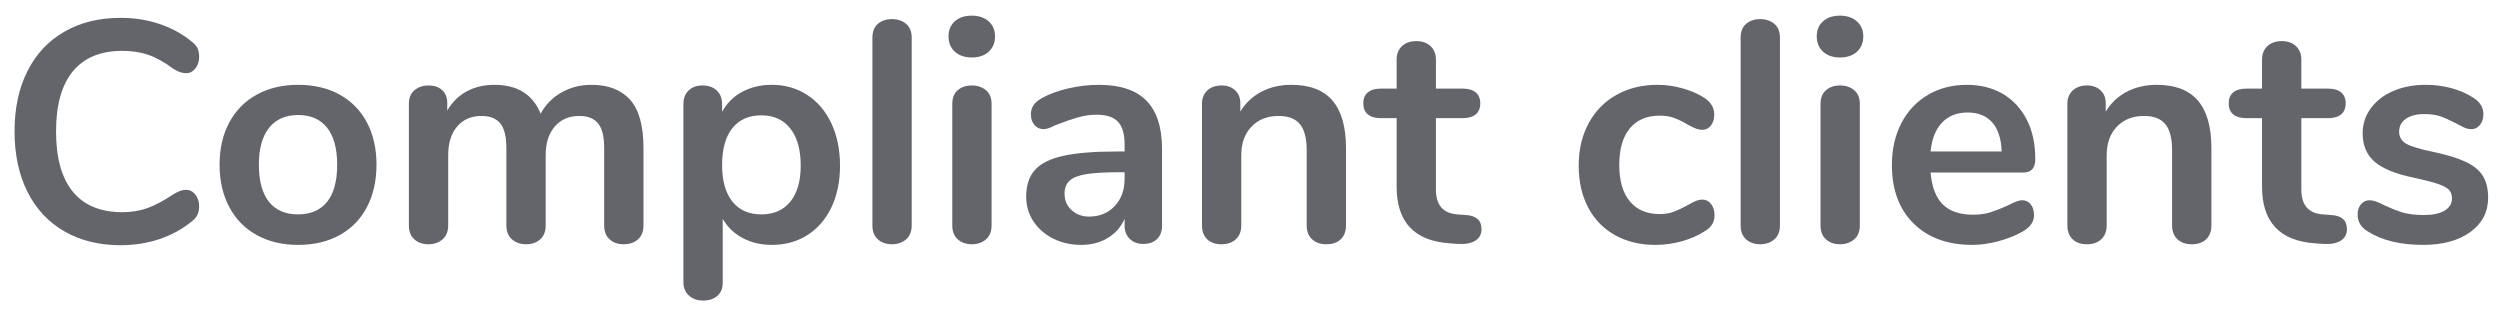<?xml version="1.0" encoding="UTF-8" standalone="no"?>
<!DOCTYPE svg PUBLIC "-//W3C//DTD SVG 1.1//EN" "http://www.w3.org/Graphics/SVG/1.1/DTD/svg11.dtd">
<svg width="100%" height="100%" viewBox="0 0 159 20" version="1.1" xmlns="http://www.w3.org/2000/svg" xmlns:xlink="http://www.w3.org/1999/xlink" xml:space="preserve" xmlns:serif="http://www.serif.com/" style="fill-rule:evenodd;clip-rule:evenodd;stroke-linejoin:round;stroke-miterlimit:1.414;">
    <g transform="matrix(1,0,0,1,-928,-482)">
        <g transform="matrix(1,0,0,1,683.249,362.811)">
            <path d="M252.416,134.784C251.056,134.784 249.866,134.49 248.846,133.904C247.826,133.317 247.042,132.477 246.496,131.384C245.949,130.29 245.676,129.01 245.676,127.544C245.676,126.077 245.949,124.8 246.496,123.714C247.042,122.627 247.826,121.79 248.846,121.204C249.866,120.617 251.056,120.324 252.416,120.324C253.296,120.324 254.122,120.454 254.896,120.714C255.669,120.974 256.356,121.35 256.956,121.844C257.129,121.977 257.249,122.117 257.316,122.264C257.382,122.41 257.416,122.59 257.416,122.804C257.416,123.097 257.336,123.344 257.176,123.544C257.016,123.744 256.822,123.844 256.596,123.844C256.329,123.844 256.056,123.75 255.776,123.564C255.202,123.137 254.669,122.84 254.176,122.674C253.682,122.507 253.136,122.424 252.536,122.424C251.149,122.424 250.099,122.857 249.386,123.724C248.672,124.59 248.316,125.864 248.316,127.544C248.316,129.237 248.672,130.517 249.386,131.384C250.099,132.25 251.149,132.684 252.536,132.684C253.109,132.684 253.639,132.597 254.126,132.424C254.612,132.25 255.162,131.957 255.776,131.544C255.909,131.464 256.042,131.397 256.176,131.344C256.309,131.29 256.449,131.264 256.596,131.264C256.822,131.264 257.016,131.364 257.176,131.564C257.336,131.764 257.416,132.01 257.416,132.304C257.416,132.504 257.382,132.68 257.316,132.834C257.249,132.987 257.129,133.13 256.956,133.264C256.356,133.757 255.669,134.134 254.896,134.394C254.122,134.654 253.296,134.784 252.416,134.784Z" style="fill:rgb(99,101,106);fill-rule:nonzero;"/>
            <path d="M263.716,134.764C262.716,134.764 261.839,134.557 261.086,134.144C260.332,133.73 259.749,133.137 259.336,132.364C258.922,131.59 258.716,130.69 258.716,129.664C258.716,128.637 258.922,127.74 259.336,126.974C259.749,126.207 260.332,125.617 261.086,125.204C261.839,124.79 262.716,124.584 263.716,124.584C264.716,124.584 265.592,124.79 266.346,125.204C267.099,125.617 267.679,126.207 268.086,126.974C268.492,127.74 268.696,128.637 268.696,129.664C268.696,130.69 268.492,131.59 268.086,132.364C267.679,133.137 267.099,133.73 266.346,134.144C265.592,134.557 264.716,134.764 263.716,134.764ZM263.696,132.824C264.509,132.824 265.129,132.557 265.556,132.024C265.982,131.49 266.196,130.704 266.196,129.664C266.196,128.637 265.982,127.854 265.556,127.314C265.129,126.774 264.516,126.504 263.716,126.504C262.916,126.504 262.299,126.774 261.866,127.314C261.432,127.854 261.216,128.637 261.216,129.664C261.216,130.704 261.429,131.49 261.856,132.024C262.282,132.557 262.896,132.824 263.696,132.824Z" style="fill:rgb(99,101,106);fill-rule:nonzero;"/>
            <path d="M282.376,124.584C283.442,124.584 284.259,124.9 284.826,125.534C285.392,126.167 285.676,127.19 285.676,128.604L285.676,133.524C285.676,133.91 285.559,134.207 285.326,134.414C285.092,134.62 284.789,134.724 284.416,134.724C284.056,134.724 283.759,134.62 283.526,134.414C283.292,134.207 283.176,133.91 283.176,133.524L283.176,128.604C283.176,127.87 283.046,127.347 282.786,127.034C282.526,126.72 282.129,126.564 281.596,126.564C280.942,126.564 280.422,126.787 280.036,127.234C279.649,127.68 279.456,128.29 279.456,129.064L279.456,133.524C279.456,133.91 279.339,134.207 279.106,134.414C278.872,134.62 278.576,134.724 278.216,134.724C277.856,134.724 277.556,134.62 277.316,134.414C277.076,134.207 276.956,133.91 276.956,133.524L276.956,128.604C276.956,127.87 276.826,127.347 276.566,127.034C276.306,126.72 275.909,126.564 275.376,126.564C274.722,126.564 274.206,126.787 273.826,127.234C273.446,127.68 273.256,128.29 273.256,129.064L273.256,133.524C273.256,133.91 273.136,134.207 272.896,134.414C272.656,134.62 272.356,134.724 271.996,134.724C271.636,134.724 271.339,134.62 271.106,134.414C270.872,134.207 270.756,133.91 270.756,133.524L270.756,125.784C270.756,125.41 270.876,125.124 271.116,124.924C271.356,124.724 271.656,124.624 272.016,124.624C272.362,124.624 272.646,124.72 272.866,124.914C273.086,125.107 273.196,125.384 273.196,125.744L273.196,126.224C273.502,125.69 273.912,125.284 274.426,125.004C274.939,124.724 275.529,124.584 276.196,124.584C277.662,124.584 278.642,125.197 279.136,126.424C279.429,125.864 279.862,125.417 280.436,125.084C281.009,124.75 281.656,124.584 282.376,124.584Z" style="fill:rgb(99,101,106);fill-rule:nonzero;"/>
            <path d="M293.836,124.584C294.676,124.584 295.426,124.797 296.086,125.224C296.746,125.65 297.259,126.254 297.626,127.034C297.992,127.814 298.176,128.71 298.176,129.724C298.176,130.737 297.992,131.624 297.626,132.384C297.259,133.144 296.749,133.73 296.096,134.144C295.442,134.557 294.689,134.764 293.836,134.764C293.142,134.764 292.522,134.617 291.976,134.324C291.429,134.03 291.009,133.624 290.716,133.104L290.716,137.184C290.716,137.53 290.602,137.804 290.376,138.004C290.149,138.204 289.849,138.304 289.476,138.304C289.102,138.304 288.799,138.197 288.566,137.984C288.332,137.77 288.216,137.49 288.216,137.144L288.216,125.804C288.216,125.444 288.326,125.157 288.546,124.944C288.766,124.73 289.062,124.624 289.436,124.624C289.809,124.624 290.109,124.73 290.336,124.944C290.562,125.157 290.676,125.444 290.676,125.804L290.676,126.304C290.969,125.757 291.392,125.334 291.946,125.034C292.499,124.734 293.129,124.584 293.836,124.584ZM293.176,132.824C293.962,132.824 294.576,132.554 295.016,132.014C295.456,131.474 295.676,130.71 295.676,129.724C295.676,128.71 295.456,127.924 295.016,127.364C294.576,126.804 293.962,126.524 293.176,126.524C292.376,126.524 291.759,126.797 291.326,127.344C290.892,127.89 290.676,128.67 290.676,129.684C290.676,130.684 290.892,131.457 291.326,132.004C291.759,132.55 292.376,132.824 293.176,132.824Z" style="fill:rgb(99,101,106);fill-rule:nonzero;"/>
            <path d="M301.476,134.724C301.116,134.724 300.819,134.62 300.586,134.414C300.352,134.207 300.236,133.91 300.236,133.524L300.236,121.584C300.236,121.197 300.352,120.904 300.586,120.704C300.819,120.504 301.116,120.404 301.476,120.404C301.836,120.404 302.136,120.504 302.376,120.704C302.616,120.904 302.736,121.197 302.736,121.584L302.736,133.524C302.736,133.91 302.616,134.207 302.376,134.414C302.136,134.62 301.836,134.724 301.476,134.724Z" style="fill:rgb(99,101,106);fill-rule:nonzero;"/>
            <path d="M306.556,134.724C306.196,134.724 305.899,134.62 305.666,134.414C305.432,134.207 305.316,133.91 305.316,133.524L305.316,125.804C305.316,125.417 305.432,125.124 305.666,124.924C305.899,124.724 306.196,124.624 306.556,124.624C306.916,124.624 307.216,124.724 307.456,124.924C307.696,125.124 307.816,125.417 307.816,125.804L307.816,133.524C307.816,133.91 307.696,134.207 307.456,134.414C307.216,134.62 306.916,134.724 306.556,134.724ZM306.556,122.844C306.102,122.844 305.742,122.72 305.476,122.474C305.209,122.227 305.076,121.904 305.076,121.504C305.076,121.104 305.209,120.784 305.476,120.544C305.742,120.304 306.102,120.184 306.556,120.184C306.996,120.184 307.352,120.304 307.626,120.544C307.899,120.784 308.036,121.104 308.036,121.504C308.036,121.904 307.902,122.227 307.636,122.474C307.369,122.72 307.009,122.844 306.556,122.844Z" style="fill:rgb(99,101,106);fill-rule:nonzero;"/>
            <path d="M314.636,124.584C315.996,124.584 317.006,124.92 317.666,125.594C318.326,126.267 318.656,127.29 318.656,128.664L318.656,133.544C318.656,133.904 318.549,134.187 318.336,134.394C318.122,134.6 317.829,134.704 317.456,134.704C317.109,134.704 316.826,134.597 316.606,134.384C316.386,134.17 316.276,133.89 316.276,133.544L316.276,133.104C316.049,133.624 315.692,134.03 315.206,134.324C314.719,134.617 314.156,134.764 313.516,134.764C312.862,134.764 312.269,134.63 311.736,134.364C311.202,134.097 310.782,133.73 310.476,133.264C310.169,132.797 310.016,132.277 310.016,131.704C310.016,130.984 310.199,130.417 310.566,130.004C310.932,129.59 311.529,129.29 312.356,129.104C313.182,128.917 314.322,128.824 315.776,128.824L316.276,128.824L316.276,128.364C316.276,127.71 316.136,127.234 315.856,126.934C315.576,126.634 315.122,126.484 314.496,126.484C314.109,126.484 313.716,126.54 313.316,126.654C312.916,126.767 312.442,126.93 311.896,127.144C311.549,127.317 311.296,127.404 311.136,127.404C310.896,127.404 310.699,127.317 310.546,127.144C310.392,126.97 310.316,126.744 310.316,126.464C310.316,126.237 310.372,126.04 310.486,125.874C310.599,125.707 310.789,125.55 311.056,125.404C311.522,125.15 312.079,124.95 312.726,124.804C313.372,124.657 314.009,124.584 314.636,124.584ZM314.016,132.964C314.682,132.964 315.226,132.74 315.646,132.294C316.066,131.847 316.276,131.27 316.276,130.564L316.276,130.144L315.916,130.144C315.022,130.144 314.329,130.184 313.836,130.264C313.342,130.344 312.989,130.484 312.776,130.684C312.562,130.884 312.456,131.157 312.456,131.504C312.456,131.93 312.606,132.28 312.906,132.554C313.206,132.827 313.576,132.964 314.016,132.964Z" style="fill:rgb(99,101,106);fill-rule:nonzero;"/>
            <path d="M326.876,124.584C328.049,124.584 328.922,124.917 329.496,125.584C330.069,126.25 330.356,127.257 330.356,128.604L330.356,133.524C330.356,133.897 330.246,134.19 330.026,134.404C329.806,134.617 329.502,134.724 329.116,134.724C328.729,134.724 328.422,134.617 328.196,134.404C327.969,134.19 327.856,133.897 327.856,133.524L327.856,128.744C327.856,127.984 327.712,127.43 327.426,127.084C327.139,126.737 326.689,126.564 326.076,126.564C325.356,126.564 324.779,126.79 324.346,127.244C323.912,127.697 323.696,128.304 323.696,129.064L323.696,133.524C323.696,133.897 323.582,134.19 323.356,134.404C323.129,134.617 322.822,134.724 322.436,134.724C322.049,134.724 321.746,134.617 321.526,134.404C321.306,134.19 321.196,133.897 321.196,133.524L321.196,125.784C321.196,125.437 321.309,125.157 321.536,124.944C321.762,124.73 322.069,124.624 322.456,124.624C322.802,124.624 323.086,124.727 323.306,124.934C323.526,125.14 323.636,125.41 323.636,125.744L323.636,126.284C323.969,125.737 324.416,125.317 324.976,125.024C325.536,124.73 326.169,124.584 326.876,124.584Z" style="fill:rgb(99,101,106);fill-rule:nonzero;"/>
            <path d="M337.976,132.864C338.642,132.904 338.976,133.204 338.976,133.764C338.976,134.084 338.846,134.327 338.586,134.494C338.326,134.66 337.956,134.73 337.476,134.704L336.936,134.664C334.696,134.504 333.576,133.304 333.576,131.064L333.576,126.704L332.576,126.704C332.216,126.704 331.939,126.624 331.746,126.464C331.552,126.304 331.456,126.07 331.456,125.764C331.456,125.457 331.552,125.224 331.746,125.064C331.939,124.904 332.216,124.824 332.576,124.824L333.576,124.824L333.576,122.984C333.576,122.624 333.689,122.337 333.916,122.124C334.142,121.91 334.449,121.804 334.836,121.804C335.209,121.804 335.509,121.91 335.736,122.124C335.962,122.337 336.076,122.624 336.076,122.984L336.076,124.824L337.776,124.824C338.136,124.824 338.412,124.904 338.606,125.064C338.799,125.224 338.896,125.457 338.896,125.764C338.896,126.07 338.799,126.304 338.606,126.464C338.412,126.624 338.136,126.704 337.776,126.704L336.076,126.704L336.076,131.244C336.076,132.23 336.529,132.757 337.436,132.824L337.976,132.864Z" style="fill:rgb(99,101,106);fill-rule:nonzero;"/>
            <path d="M350.036,134.764C349.062,134.764 348.206,134.557 347.466,134.144C346.726,133.73 346.156,133.144 345.756,132.384C345.356,131.624 345.156,130.737 345.156,129.724C345.156,128.71 345.366,127.814 345.786,127.034C346.206,126.254 346.796,125.65 347.556,125.224C348.316,124.797 349.189,124.584 350.176,124.584C350.696,124.584 351.219,124.657 351.746,124.804C352.272,124.95 352.736,125.15 353.136,125.404C353.562,125.684 353.776,126.037 353.776,126.464C353.776,126.757 353.706,126.994 353.566,127.174C353.426,127.354 353.242,127.444 353.016,127.444C352.869,127.444 352.716,127.41 352.556,127.344C352.396,127.277 352.236,127.197 352.076,127.104C351.782,126.93 351.502,126.794 351.236,126.694C350.969,126.594 350.662,126.544 350.316,126.544C349.489,126.544 348.852,126.814 348.406,127.354C347.959,127.894 347.736,128.67 347.736,129.684C347.736,130.684 347.959,131.454 348.406,131.994C348.852,132.534 349.489,132.804 350.316,132.804C350.649,132.804 350.946,132.754 351.206,132.654C351.466,132.554 351.756,132.417 352.076,132.244C352.276,132.124 352.449,132.034 352.596,131.974C352.742,131.914 352.889,131.884 353.036,131.884C353.249,131.884 353.429,131.977 353.576,132.164C353.722,132.35 353.796,132.584 353.796,132.864C353.796,133.09 353.746,133.287 353.646,133.454C353.546,133.62 353.382,133.77 353.156,133.904C352.742,134.17 352.262,134.38 351.716,134.534C351.169,134.687 350.609,134.764 350.036,134.764Z" style="fill:rgb(99,101,106);fill-rule:nonzero;"/>
            <path d="M356.696,134.724C356.336,134.724 356.039,134.62 355.806,134.414C355.572,134.207 355.456,133.91 355.456,133.524L355.456,121.584C355.456,121.197 355.572,120.904 355.806,120.704C356.039,120.504 356.336,120.404 356.696,120.404C357.056,120.404 357.356,120.504 357.596,120.704C357.836,120.904 357.956,121.197 357.956,121.584L357.956,133.524C357.956,133.91 357.836,134.207 357.596,134.414C357.356,134.62 357.056,134.724 356.696,134.724Z" style="fill:rgb(99,101,106);fill-rule:nonzero;"/>
            <path d="M361.776,134.724C361.416,134.724 361.119,134.62 360.886,134.414C360.652,134.207 360.536,133.91 360.536,133.524L360.536,125.804C360.536,125.417 360.652,125.124 360.886,124.924C361.119,124.724 361.416,124.624 361.776,124.624C362.136,124.624 362.436,124.724 362.676,124.924C362.916,125.124 363.036,125.417 363.036,125.804L363.036,133.524C363.036,133.91 362.916,134.207 362.676,134.414C362.436,134.62 362.136,134.724 361.776,134.724ZM361.776,122.844C361.322,122.844 360.962,122.72 360.696,122.474C360.429,122.227 360.296,121.904 360.296,121.504C360.296,121.104 360.429,120.784 360.696,120.544C360.962,120.304 361.322,120.184 361.776,120.184C362.216,120.184 362.572,120.304 362.846,120.544C363.119,120.784 363.256,121.104 363.256,121.504C363.256,121.904 363.122,122.227 362.856,122.474C362.589,122.72 362.229,122.844 361.776,122.844Z" style="fill:rgb(99,101,106);fill-rule:nonzero;"/>
            <path d="M373.356,131.924C373.582,131.924 373.766,132.01 373.906,132.184C374.046,132.357 374.116,132.59 374.116,132.884C374.116,133.297 373.869,133.644 373.376,133.924C372.922,134.177 372.409,134.38 371.836,134.534C371.262,134.687 370.716,134.764 370.196,134.764C368.622,134.764 367.376,134.31 366.456,133.404C365.536,132.497 365.076,131.257 365.076,129.684C365.076,128.684 365.276,127.797 365.676,127.024C366.076,126.25 366.639,125.65 367.366,125.224C368.092,124.797 368.916,124.584 369.836,124.584C370.716,124.584 371.482,124.777 372.136,125.164C372.789,125.55 373.296,126.097 373.656,126.804C374.016,127.51 374.196,128.344 374.196,129.304C374.196,129.877 373.942,130.164 373.436,130.164L367.536,130.164C367.616,131.084 367.876,131.76 368.316,132.194C368.756,132.627 369.396,132.844 370.236,132.844C370.662,132.844 371.039,132.79 371.366,132.684C371.692,132.577 372.062,132.43 372.476,132.244C372.876,132.03 373.169,131.924 373.356,131.924ZM369.896,126.344C369.216,126.344 368.672,126.557 368.266,126.984C367.859,127.41 367.616,128.024 367.536,128.824L372.056,128.824C372.029,128.01 371.829,127.394 371.456,126.974C371.082,126.554 370.562,126.344 369.896,126.344Z" style="fill:rgb(99,101,106);fill-rule:nonzero;"/>
            <path d="M381.916,124.584C383.089,124.584 383.962,124.917 384.536,125.584C385.109,126.25 385.396,127.257 385.396,128.604L385.396,133.524C385.396,133.897 385.286,134.19 385.066,134.404C384.846,134.617 384.542,134.724 384.156,134.724C383.769,134.724 383.462,134.617 383.236,134.404C383.009,134.19 382.896,133.897 382.896,133.524L382.896,128.744C382.896,127.984 382.752,127.43 382.466,127.084C382.179,126.737 381.729,126.564 381.116,126.564C380.396,126.564 379.819,126.79 379.386,127.244C378.952,127.697 378.736,128.304 378.736,129.064L378.736,133.524C378.736,133.897 378.622,134.19 378.396,134.404C378.169,134.617 377.862,134.724 377.476,134.724C377.089,134.724 376.786,134.617 376.566,134.404C376.346,134.19 376.236,133.897 376.236,133.524L376.236,125.784C376.236,125.437 376.349,125.157 376.576,124.944C376.802,124.73 377.109,124.624 377.496,124.624C377.842,124.624 378.126,124.727 378.346,124.934C378.566,125.14 378.676,125.41 378.676,125.744L378.676,126.284C379.009,125.737 379.456,125.317 380.016,125.024C380.576,124.73 381.209,124.584 381.916,124.584Z" style="fill:rgb(99,101,106);fill-rule:nonzero;"/>
            <path d="M393.016,132.864C393.682,132.904 394.016,133.204 394.016,133.764C394.016,134.084 393.886,134.327 393.626,134.494C393.366,134.66 392.996,134.73 392.516,134.704L391.976,134.664C389.736,134.504 388.616,133.304 388.616,131.064L388.616,126.704L387.616,126.704C387.256,126.704 386.979,126.624 386.786,126.464C386.592,126.304 386.496,126.07 386.496,125.764C386.496,125.457 386.592,125.224 386.786,125.064C386.979,124.904 387.256,124.824 387.616,124.824L388.616,124.824L388.616,122.984C388.616,122.624 388.729,122.337 388.956,122.124C389.182,121.91 389.489,121.804 389.876,121.804C390.249,121.804 390.549,121.91 390.776,122.124C391.002,122.337 391.116,122.624 391.116,122.984L391.116,124.824L392.816,124.824C393.176,124.824 393.452,124.904 393.646,125.064C393.839,125.224 393.936,125.457 393.936,125.764C393.936,126.07 393.839,126.304 393.646,126.464C393.452,126.624 393.176,126.704 392.816,126.704L391.116,126.704L391.116,131.244C391.116,132.23 391.569,132.757 392.476,132.824L393.016,132.864Z" style="fill:rgb(99,101,106);fill-rule:nonzero;"/>
            <path d="M398.856,134.764C397.402,134.764 396.229,134.477 395.336,133.904C394.909,133.65 394.696,133.29 394.696,132.824C394.696,132.557 394.769,132.34 394.916,132.174C395.062,132.007 395.242,131.924 395.456,131.924C395.682,131.924 395.996,132.03 396.396,132.244C396.822,132.444 397.212,132.597 397.566,132.704C397.919,132.81 398.369,132.864 398.916,132.864C399.476,132.864 399.912,132.77 400.226,132.584C400.539,132.397 400.696,132.137 400.696,131.804C400.696,131.577 400.632,131.397 400.506,131.264C400.379,131.13 400.152,131.007 399.826,130.894C399.499,130.78 399.002,130.65 398.336,130.504C397.149,130.264 396.299,129.924 395.786,129.484C395.272,129.044 395.016,128.437 395.016,127.664C395.016,127.077 395.189,126.547 395.536,126.074C395.882,125.6 396.359,125.234 396.966,124.974C397.572,124.714 398.262,124.584 399.036,124.584C399.596,124.584 400.136,124.654 400.656,124.794C401.176,124.934 401.642,125.137 402.056,125.404C402.482,125.67 402.696,126.024 402.696,126.464C402.696,126.73 402.622,126.954 402.476,127.134C402.329,127.314 402.149,127.404 401.936,127.404C401.789,127.404 401.646,127.374 401.506,127.314C401.366,127.254 401.189,127.164 400.976,127.044C400.589,126.844 400.256,126.694 399.976,126.594C399.696,126.494 399.349,126.444 398.936,126.444C398.442,126.444 398.052,126.544 397.766,126.744C397.479,126.944 397.336,127.217 397.336,127.564C397.336,127.897 397.482,128.15 397.776,128.324C398.069,128.497 398.636,128.67 399.476,128.844C400.369,129.03 401.069,129.244 401.576,129.484C402.082,129.724 402.446,130.024 402.666,130.384C402.886,130.744 402.996,131.204 402.996,131.764C402.996,132.67 402.619,133.397 401.866,133.944C401.112,134.49 400.109,134.764 398.856,134.764Z" style="fill:rgb(99,101,106);fill-rule:nonzero;"/>
        </g>
    </g>
</svg>
